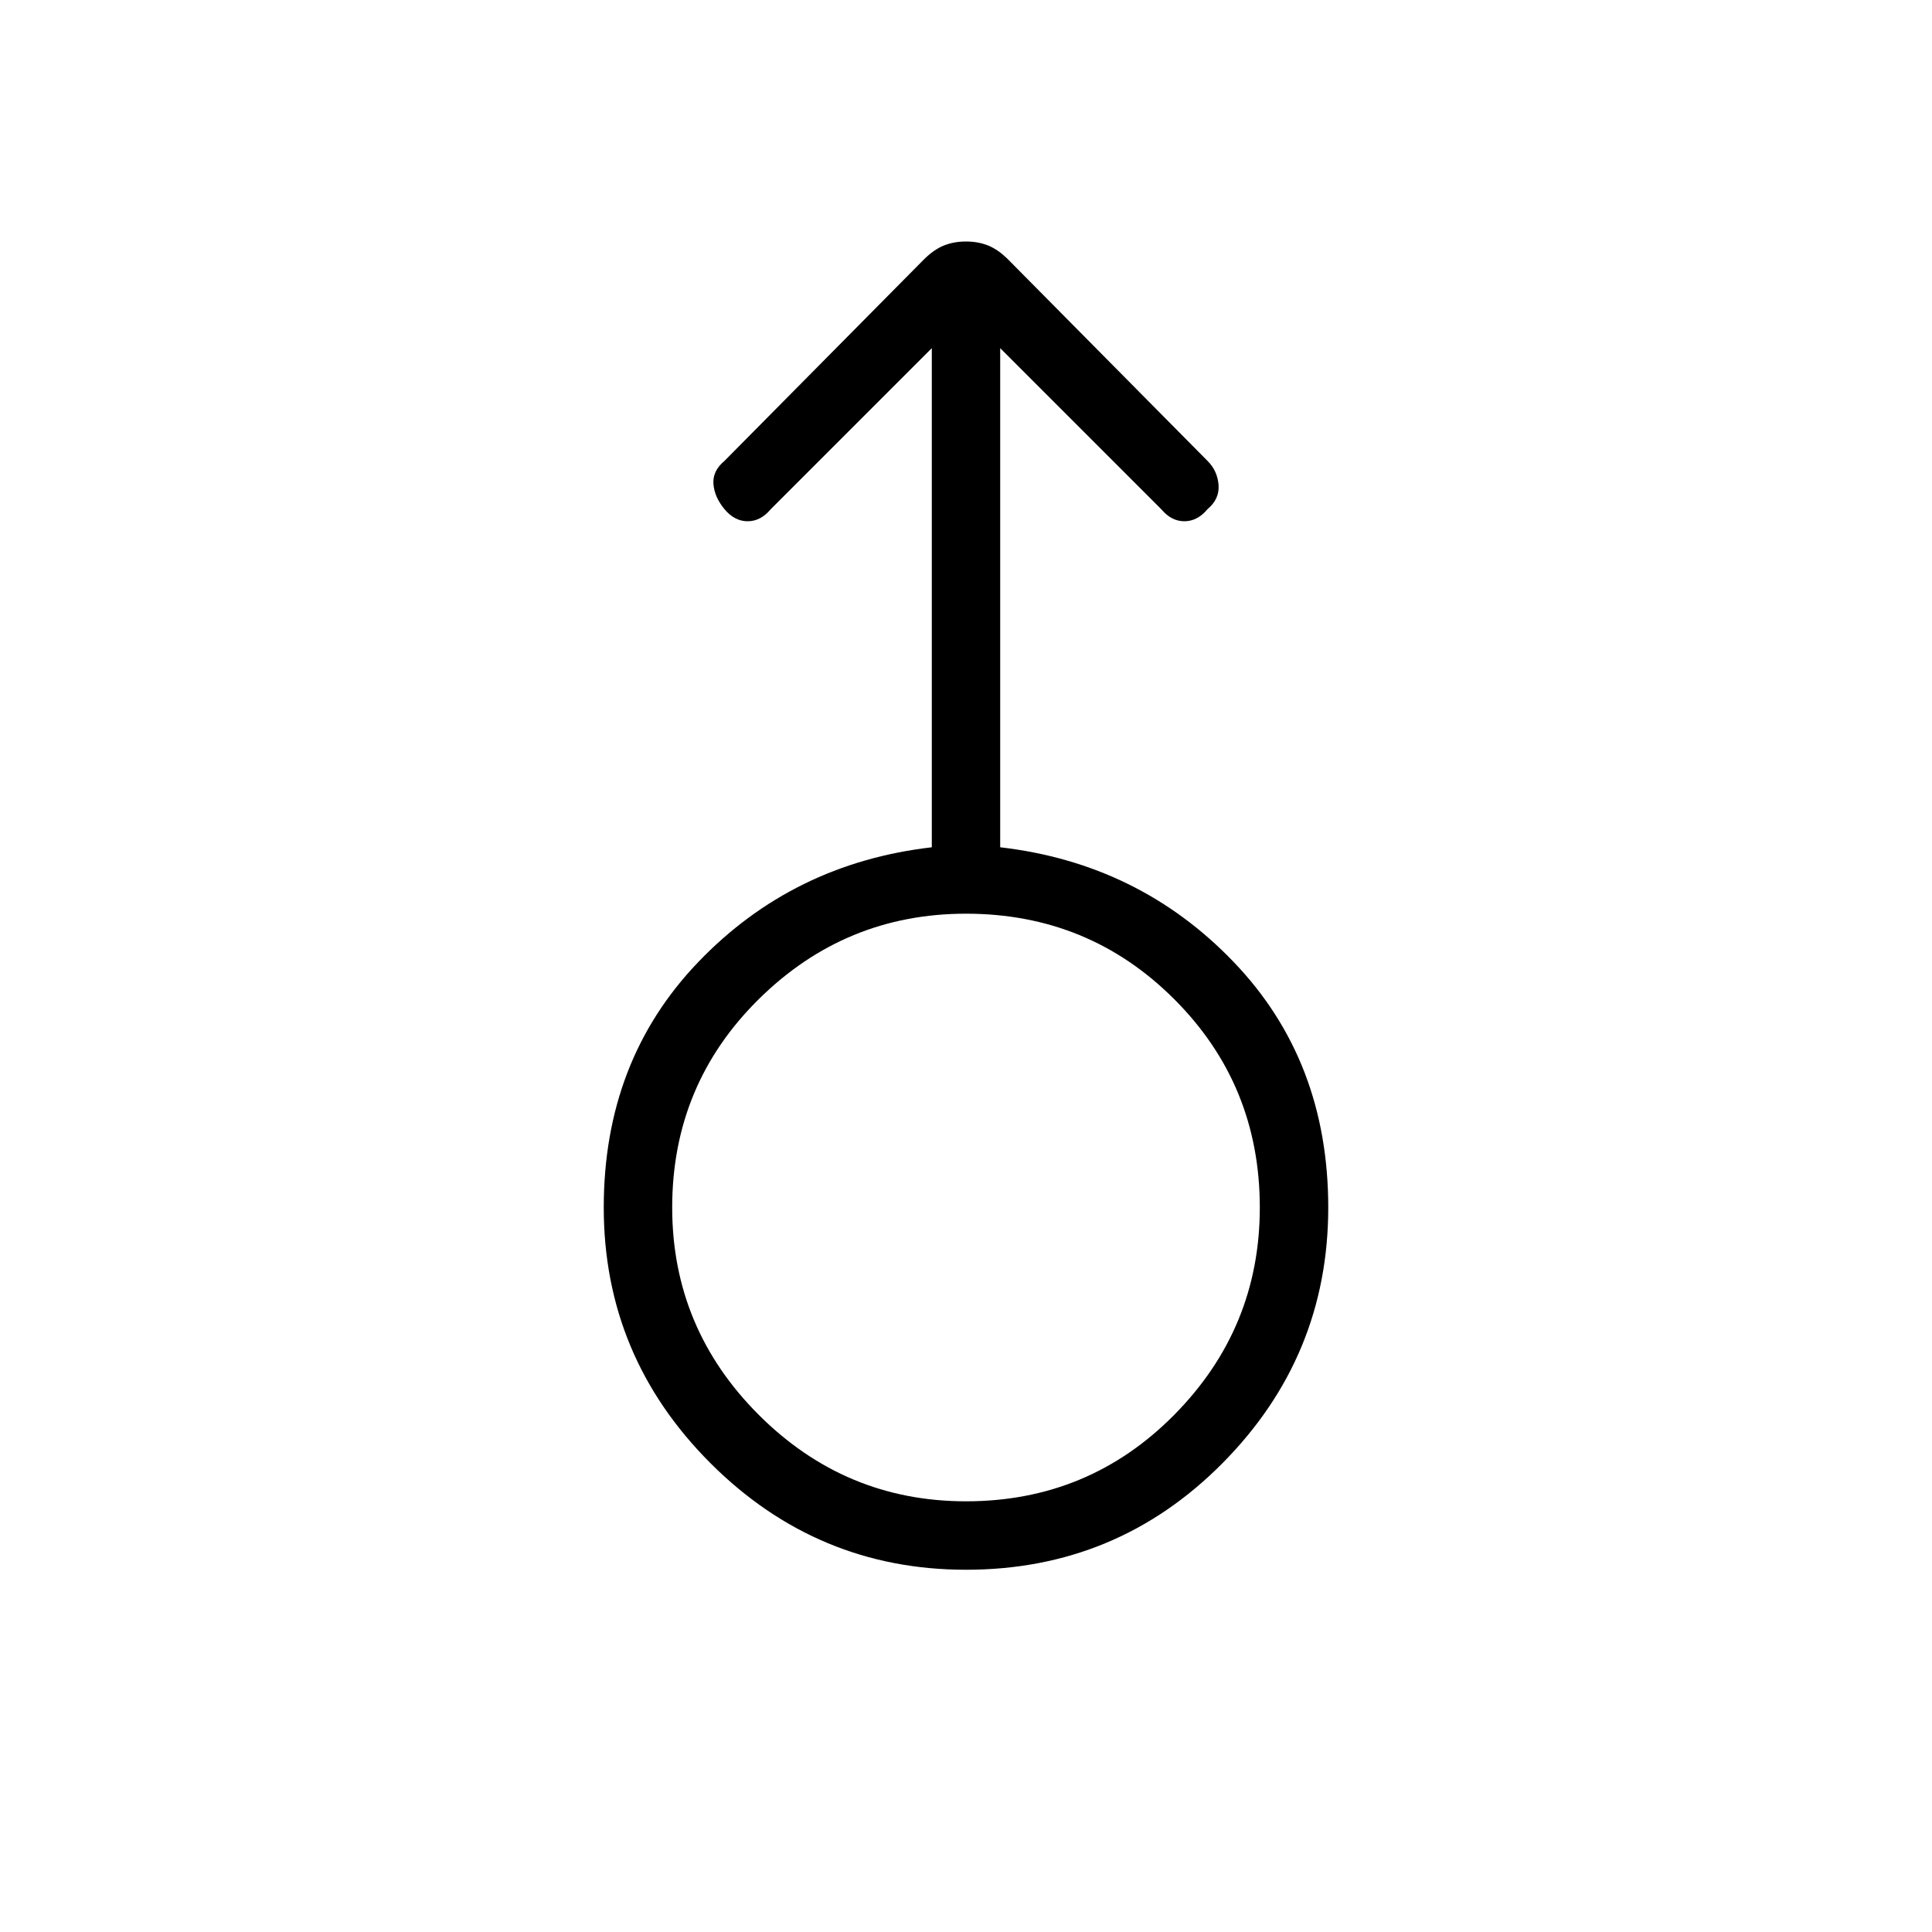 <svg xmlns="http://www.w3.org/2000/svg" height="40" width="40"><path d="M20 32.5q-3.083 0-5.292-2.208Q12.5 28.083 12.5 25q0-3.042 1.958-5.083 1.959-2.042 4.834-2.375V7.208l-3.334 3.334q-.208.25-.479.25t-.479-.25q-.208-.25-.229-.521-.021-.271.229-.479l4.125-4.167q.208-.208.417-.292Q19.75 5 20 5t.458.083q.209.084.417.292L25 9.542q.208.208.229.5.021.291-.229.5-.208.25-.479.25t-.479-.25l-3.334-3.334v10.334q2.875.333 4.834 2.375Q27.5 21.958 27.5 25q0 3.083-2.188 5.292Q23.125 32.5 20 32.5Zm0-1.417q2.542 0 4.312-1.791Q26.083 27.5 26.083 25q0-2.542-1.771-4.312-1.77-1.771-4.312-1.771-2.5 0-4.292 1.771-1.791 1.77-1.791 4.312 0 2.5 1.791 4.292Q17.5 31.083 20 31.083ZM20 25Z"/></svg>